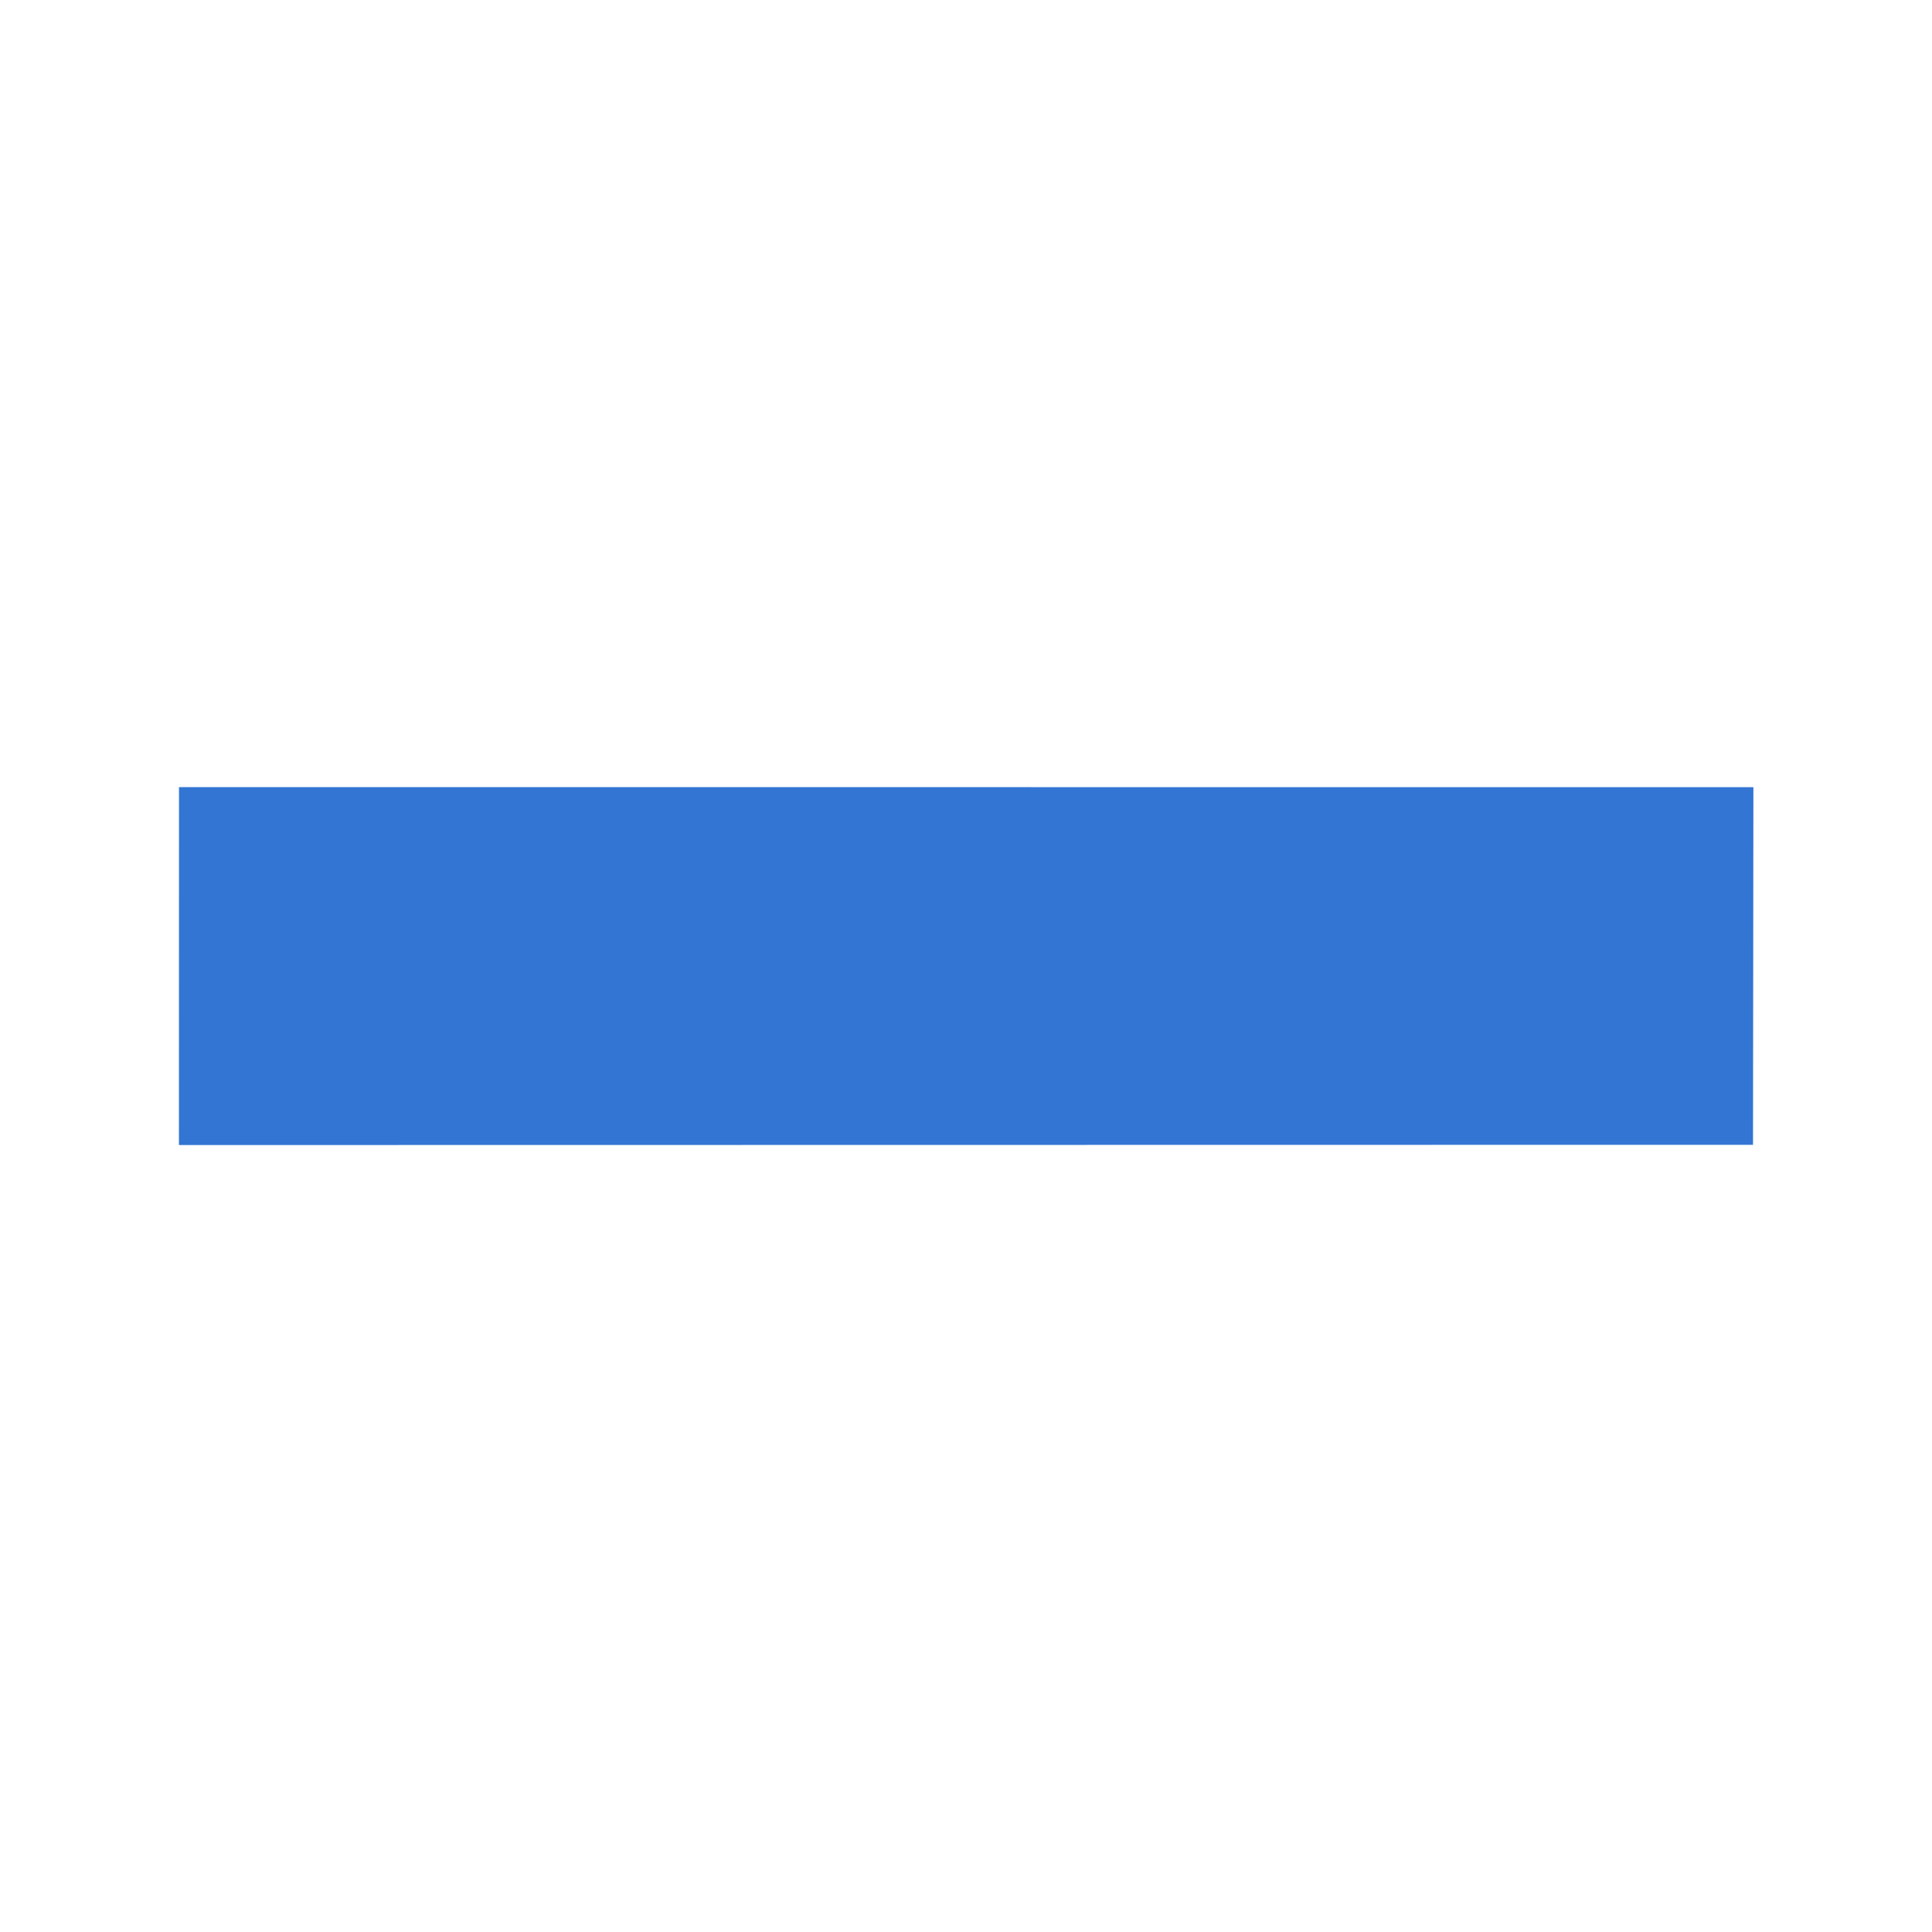 <svg xmlns="http://www.w3.org/2000/svg" width="17.324" height="17.324" viewBox="0 0 17.324 17.324">
  <path id="Path_829" data-name="Path 829" d="M12.252,9.983l-2.27,2.265L0,2.269,2.27,0Z" transform="translate(0 8.663) rotate(-45)" fill="#3275d3"/>
</svg>
